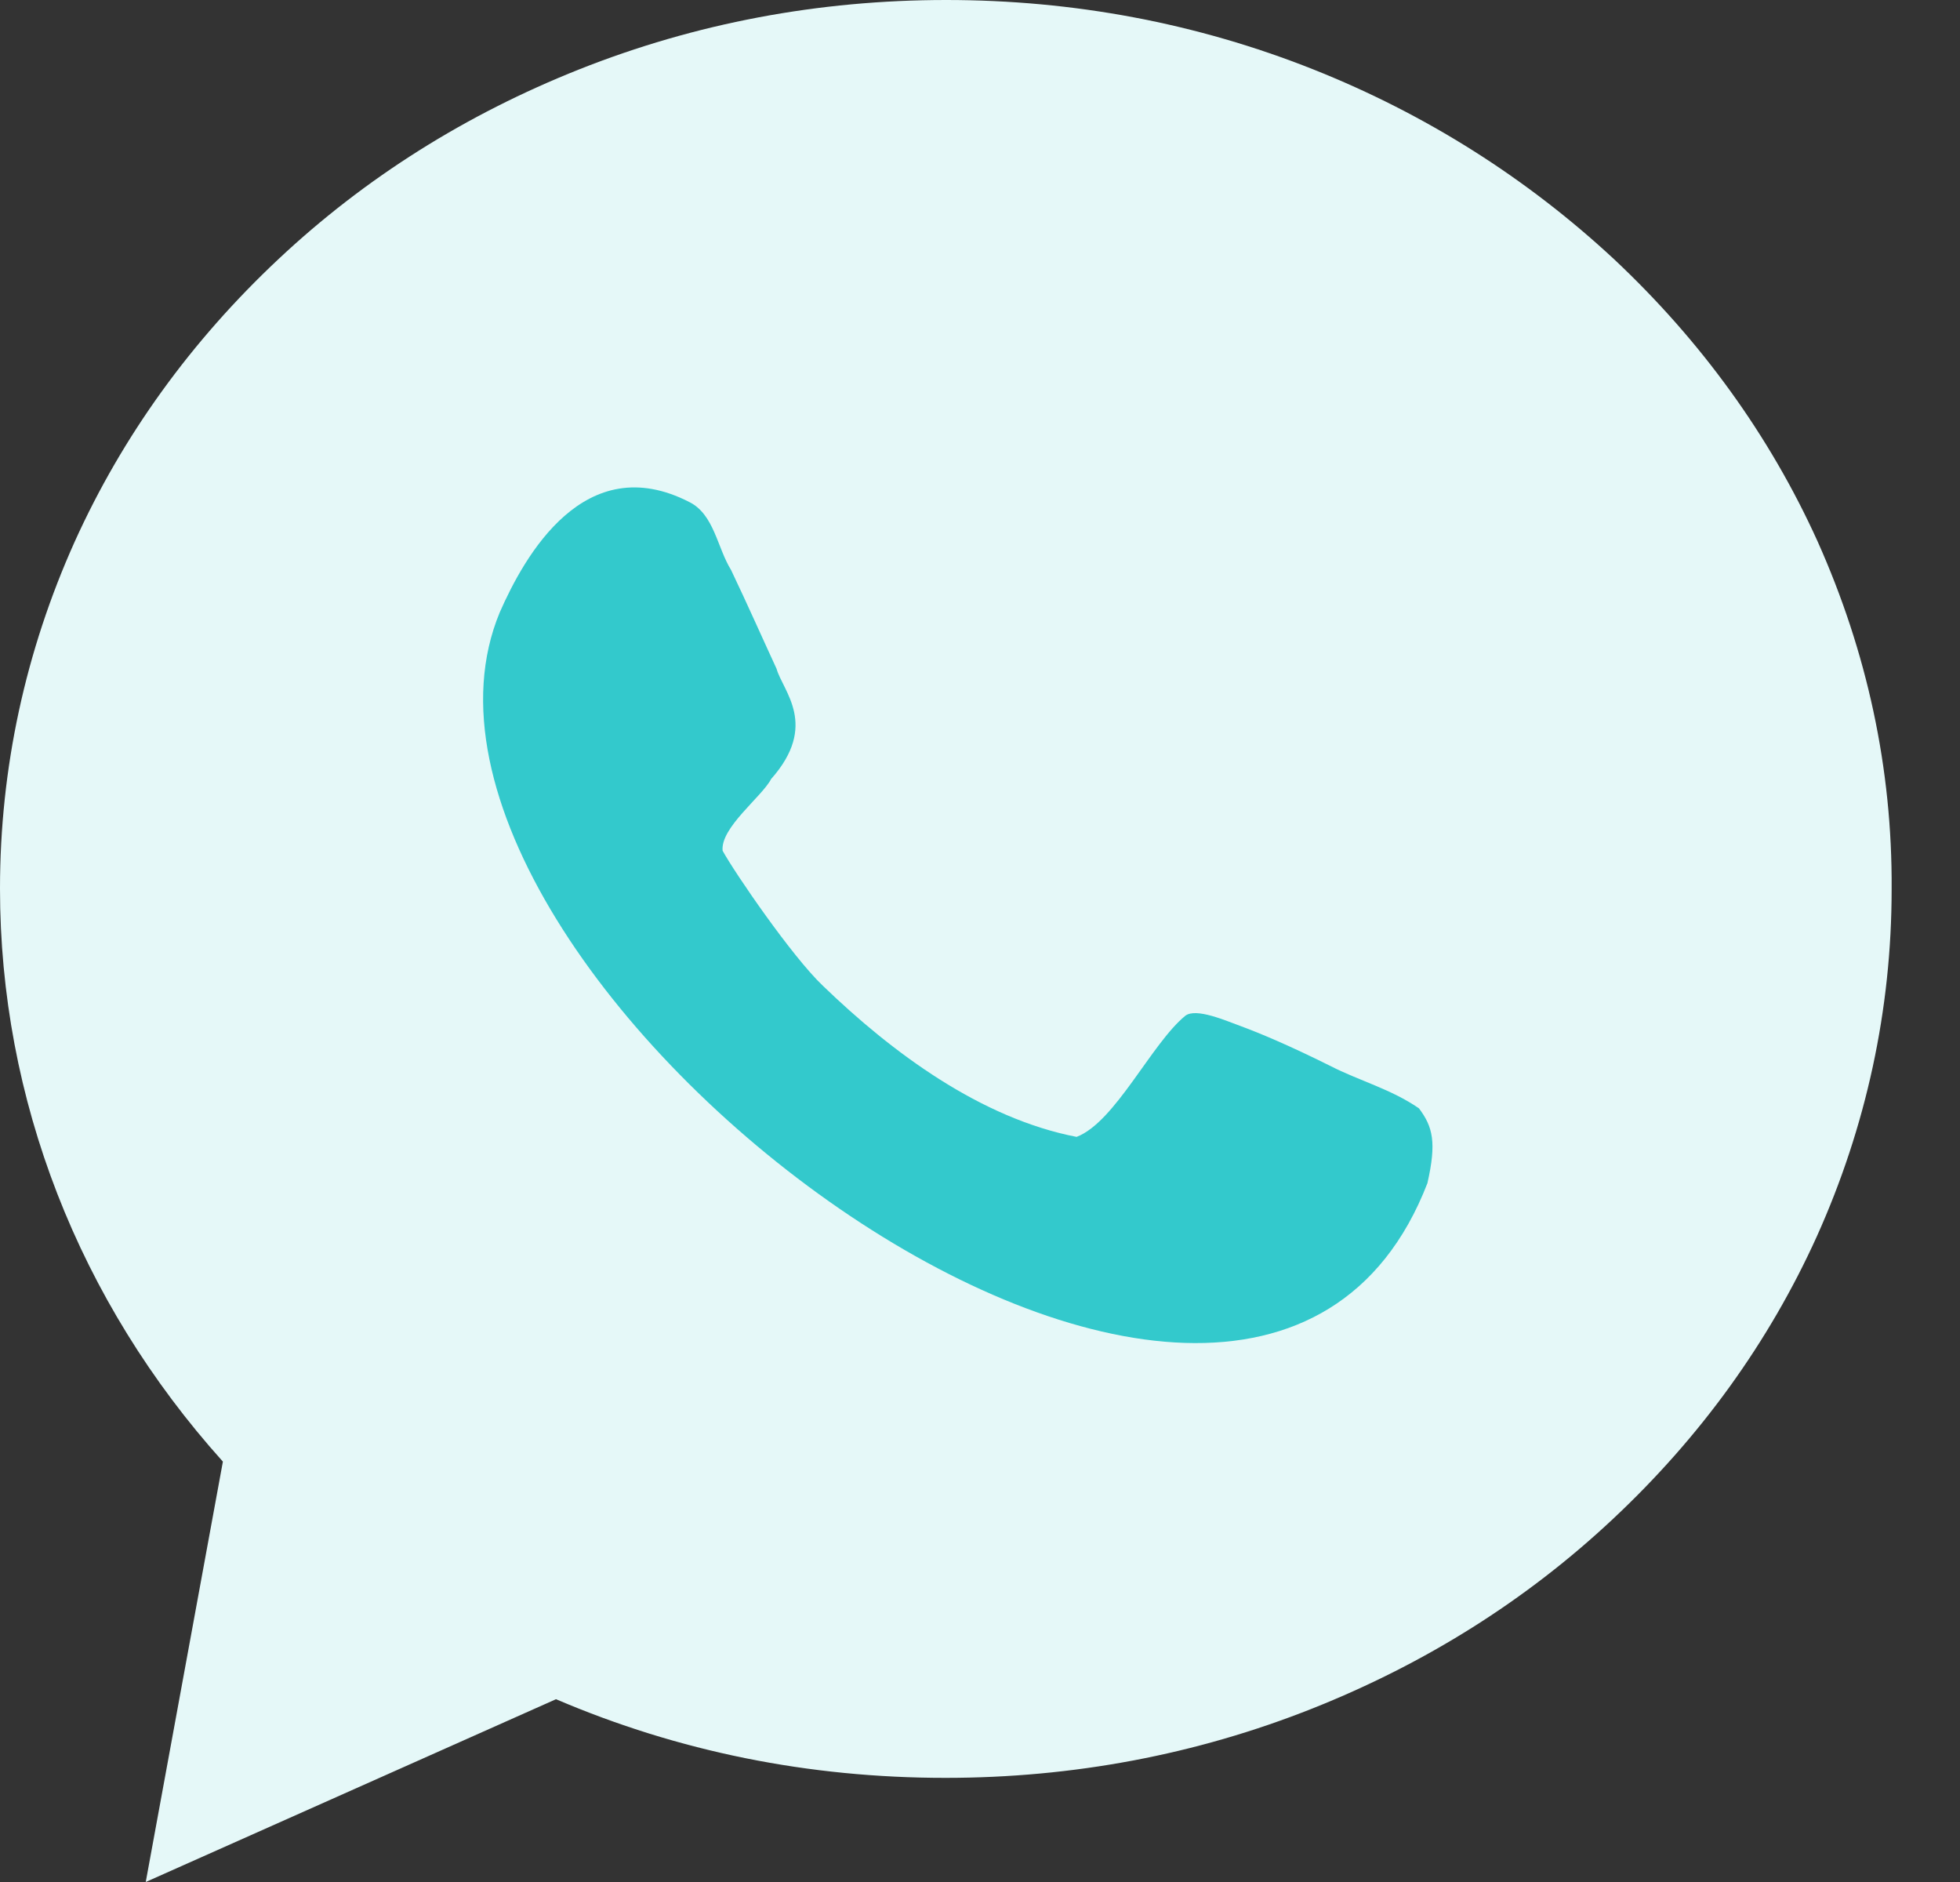 <svg width="25" height="24" viewBox="0 0 25 24" fill="none" xmlns="http://www.w3.org/2000/svg">
<rect x="0" y="0" width="25" height="24" fill="#333333" stroke="none"/>
<path d="M23.184 6.905C22.574 5.557 21.698 4.348 20.587 3.305C19.475 2.272 18.187 1.456 16.751 0.885C15.266 0.295 13.692 0 12.069 0C10.446 0 8.872 0.295 7.387 0.885C5.951 1.456 4.662 2.262 3.551 3.305C2.439 4.348 1.564 5.557 0.954 6.905C0.325 8.302 0 9.797 0 11.331C0 14.016 1.003 16.593 2.843 18.639L1.859 24L7.092 21.669C8.656 22.338 10.318 22.672 12.059 22.672C13.682 22.672 15.256 22.377 16.741 21.787C18.177 21.216 19.466 20.41 20.577 19.367C21.689 18.325 22.564 17.115 23.174 15.767C23.803 14.37 24.128 12.875 24.128 11.341C24.138 9.797 23.813 8.311 23.184 6.905Z" fill="#E5F8F8"/>
<path d="M16.968 13.593C16.456 13.338 16.082 13.18 15.817 13.082C15.65 13.023 15.256 12.846 15.118 12.954C14.686 13.308 14.223 14.312 13.732 14.498C12.512 14.262 11.381 13.426 10.495 12.57C10.102 12.197 9.374 11.134 9.217 10.849C9.187 10.554 9.718 10.161 9.836 9.934C10.446 9.246 9.984 8.813 9.905 8.528C9.768 8.233 9.532 7.702 9.325 7.269C9.148 6.984 9.109 6.561 8.794 6.403C7.456 5.715 6.689 7.092 6.374 7.81C4.476 12.384 15.886 21.088 18.207 15.088C18.325 14.567 18.276 14.37 18.099 14.134C17.745 13.889 17.331 13.78 16.968 13.593Z" fill="#33C9CC"/>
</svg>
